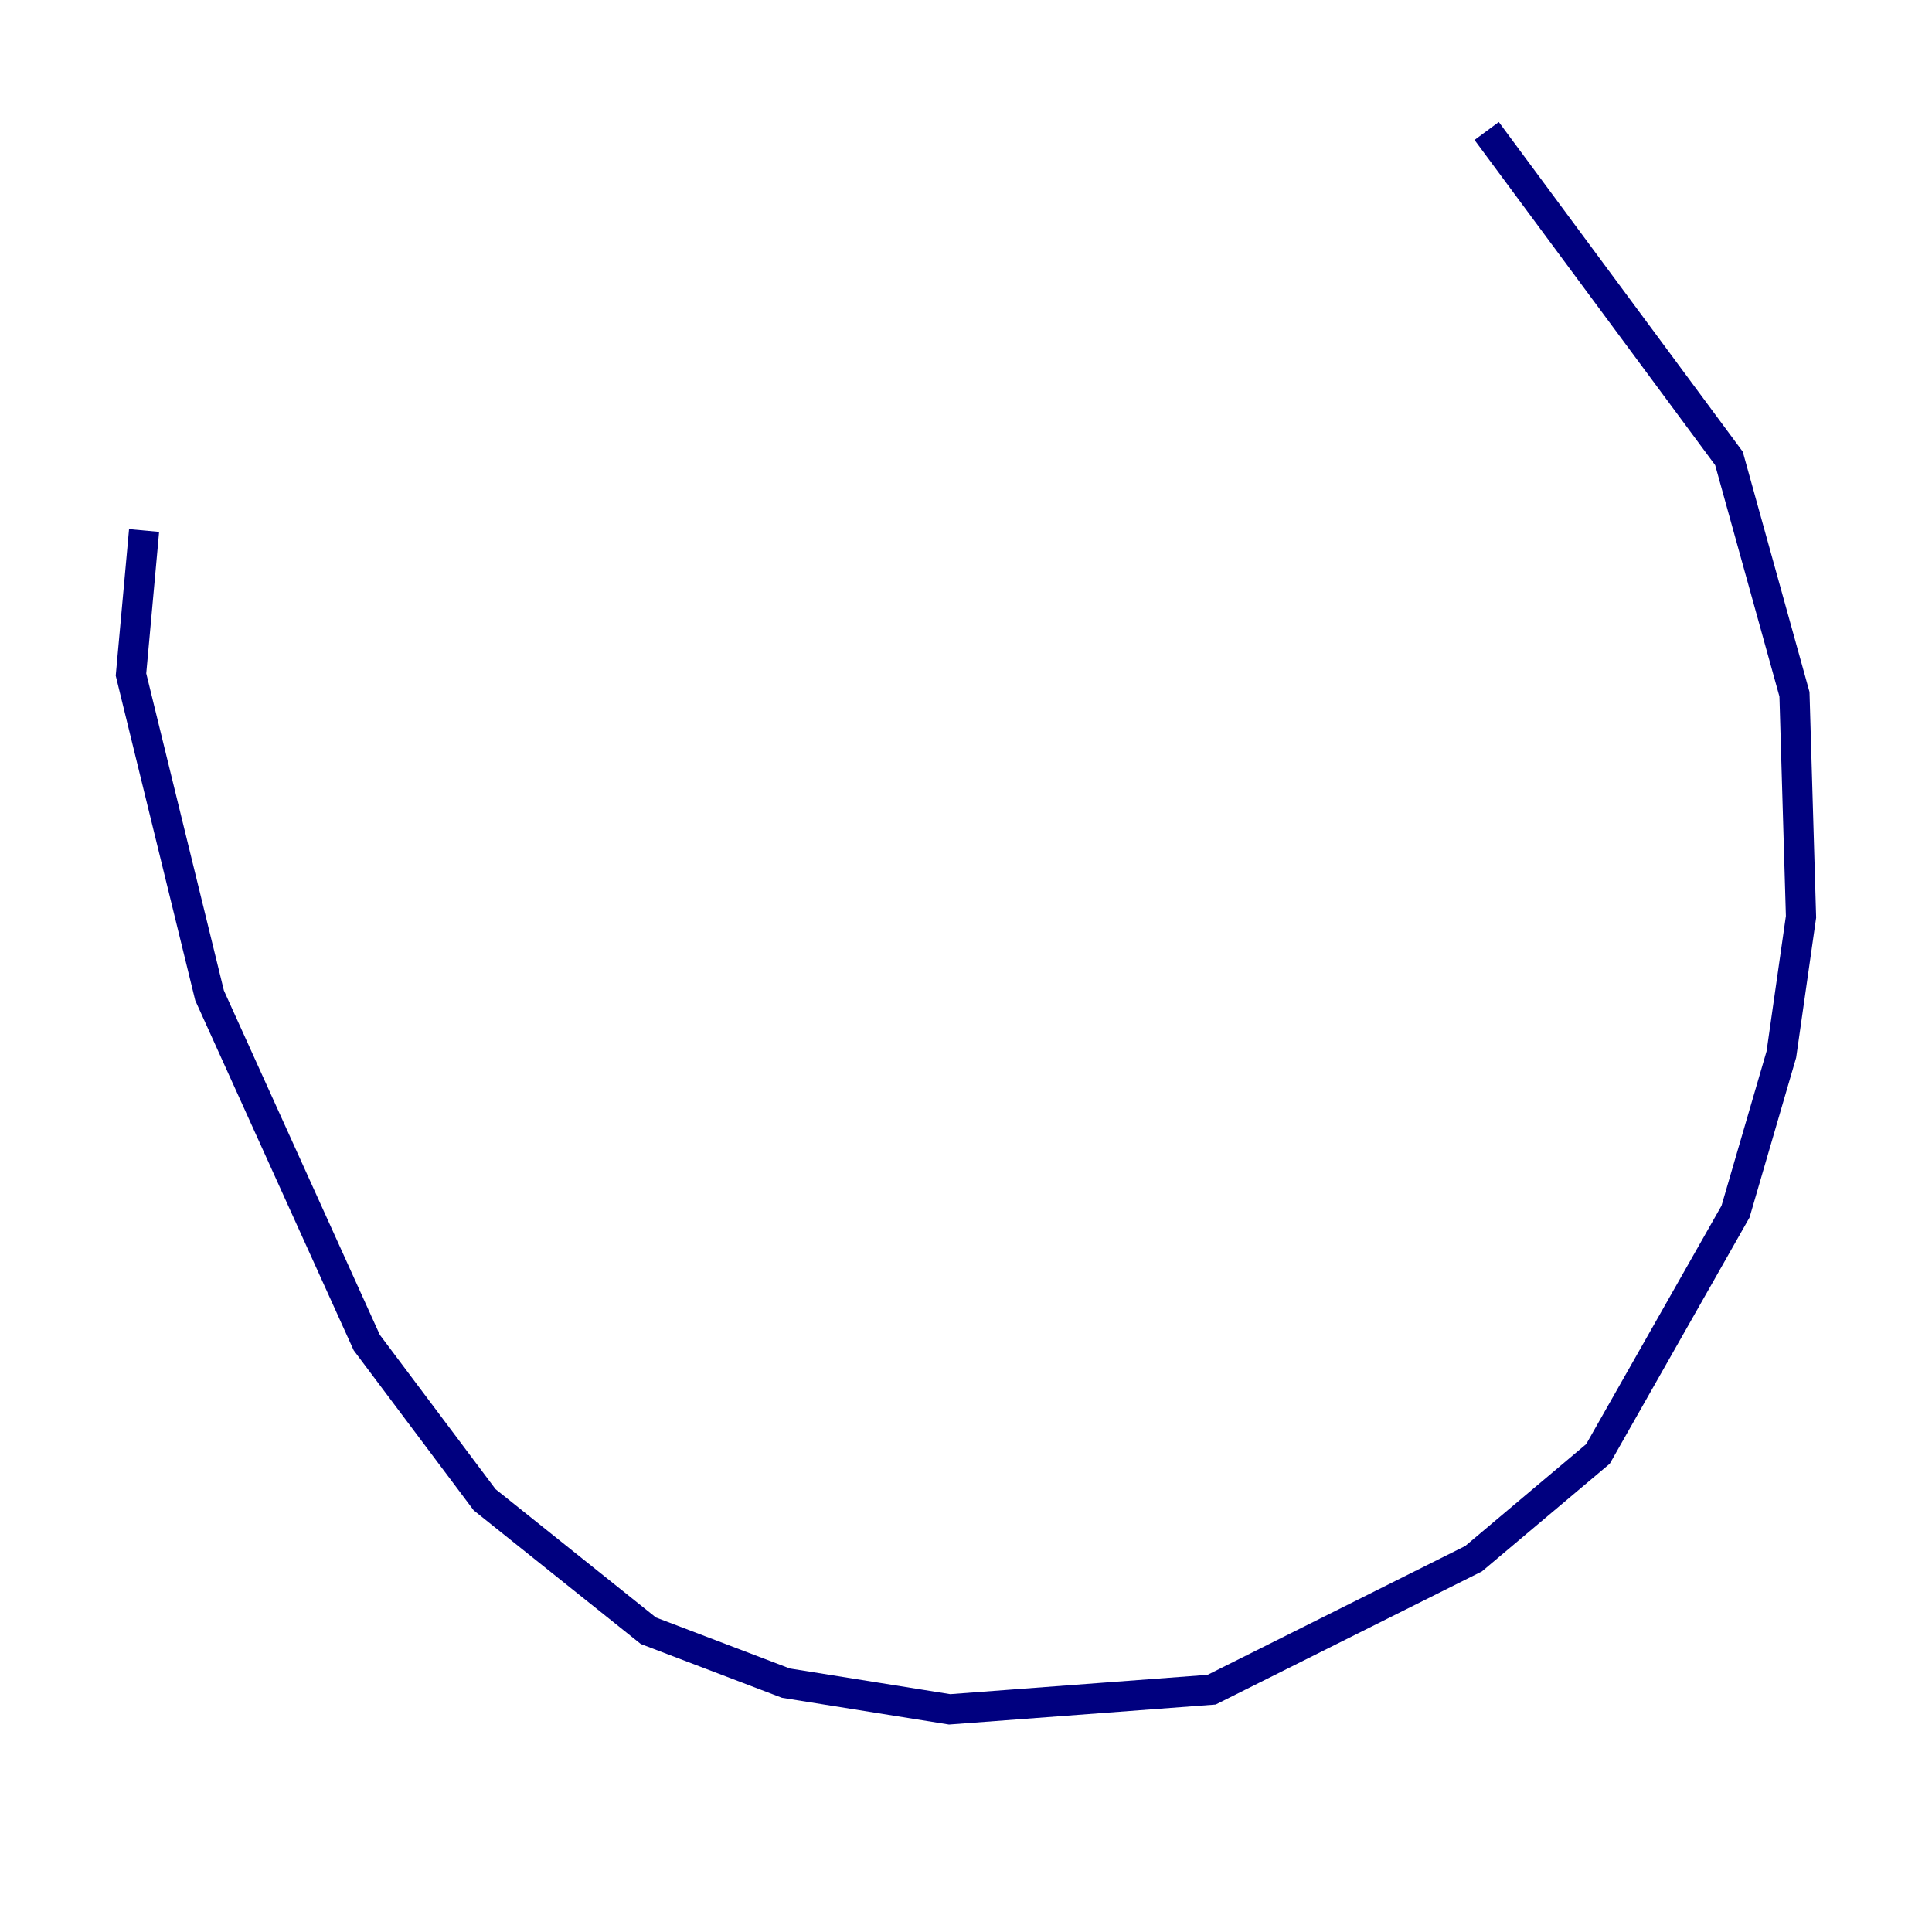 <?xml version="1.0" encoding="utf-8" ?>
<svg baseProfile="tiny" height="128" version="1.2" viewBox="0,0,128,128" width="128" xmlns="http://www.w3.org/2000/svg" xmlns:ev="http://www.w3.org/2001/xml-events" xmlns:xlink="http://www.w3.org/1999/xlink"><defs /><polyline fill="none" points="98.495,8.678 114.549,30.373 118.888,45.993 119.322,60.746 118.02,69.858 114.983,80.271 105.871,96.325 97.627,103.268 80.271,111.946 62.915,113.248 52.068,111.512 42.956,108.041 32.108,99.363 24.298,88.949 13.885,65.953 8.678,44.691 9.546,35.146" stroke="#00007f" stroke-width="2" /></svg>